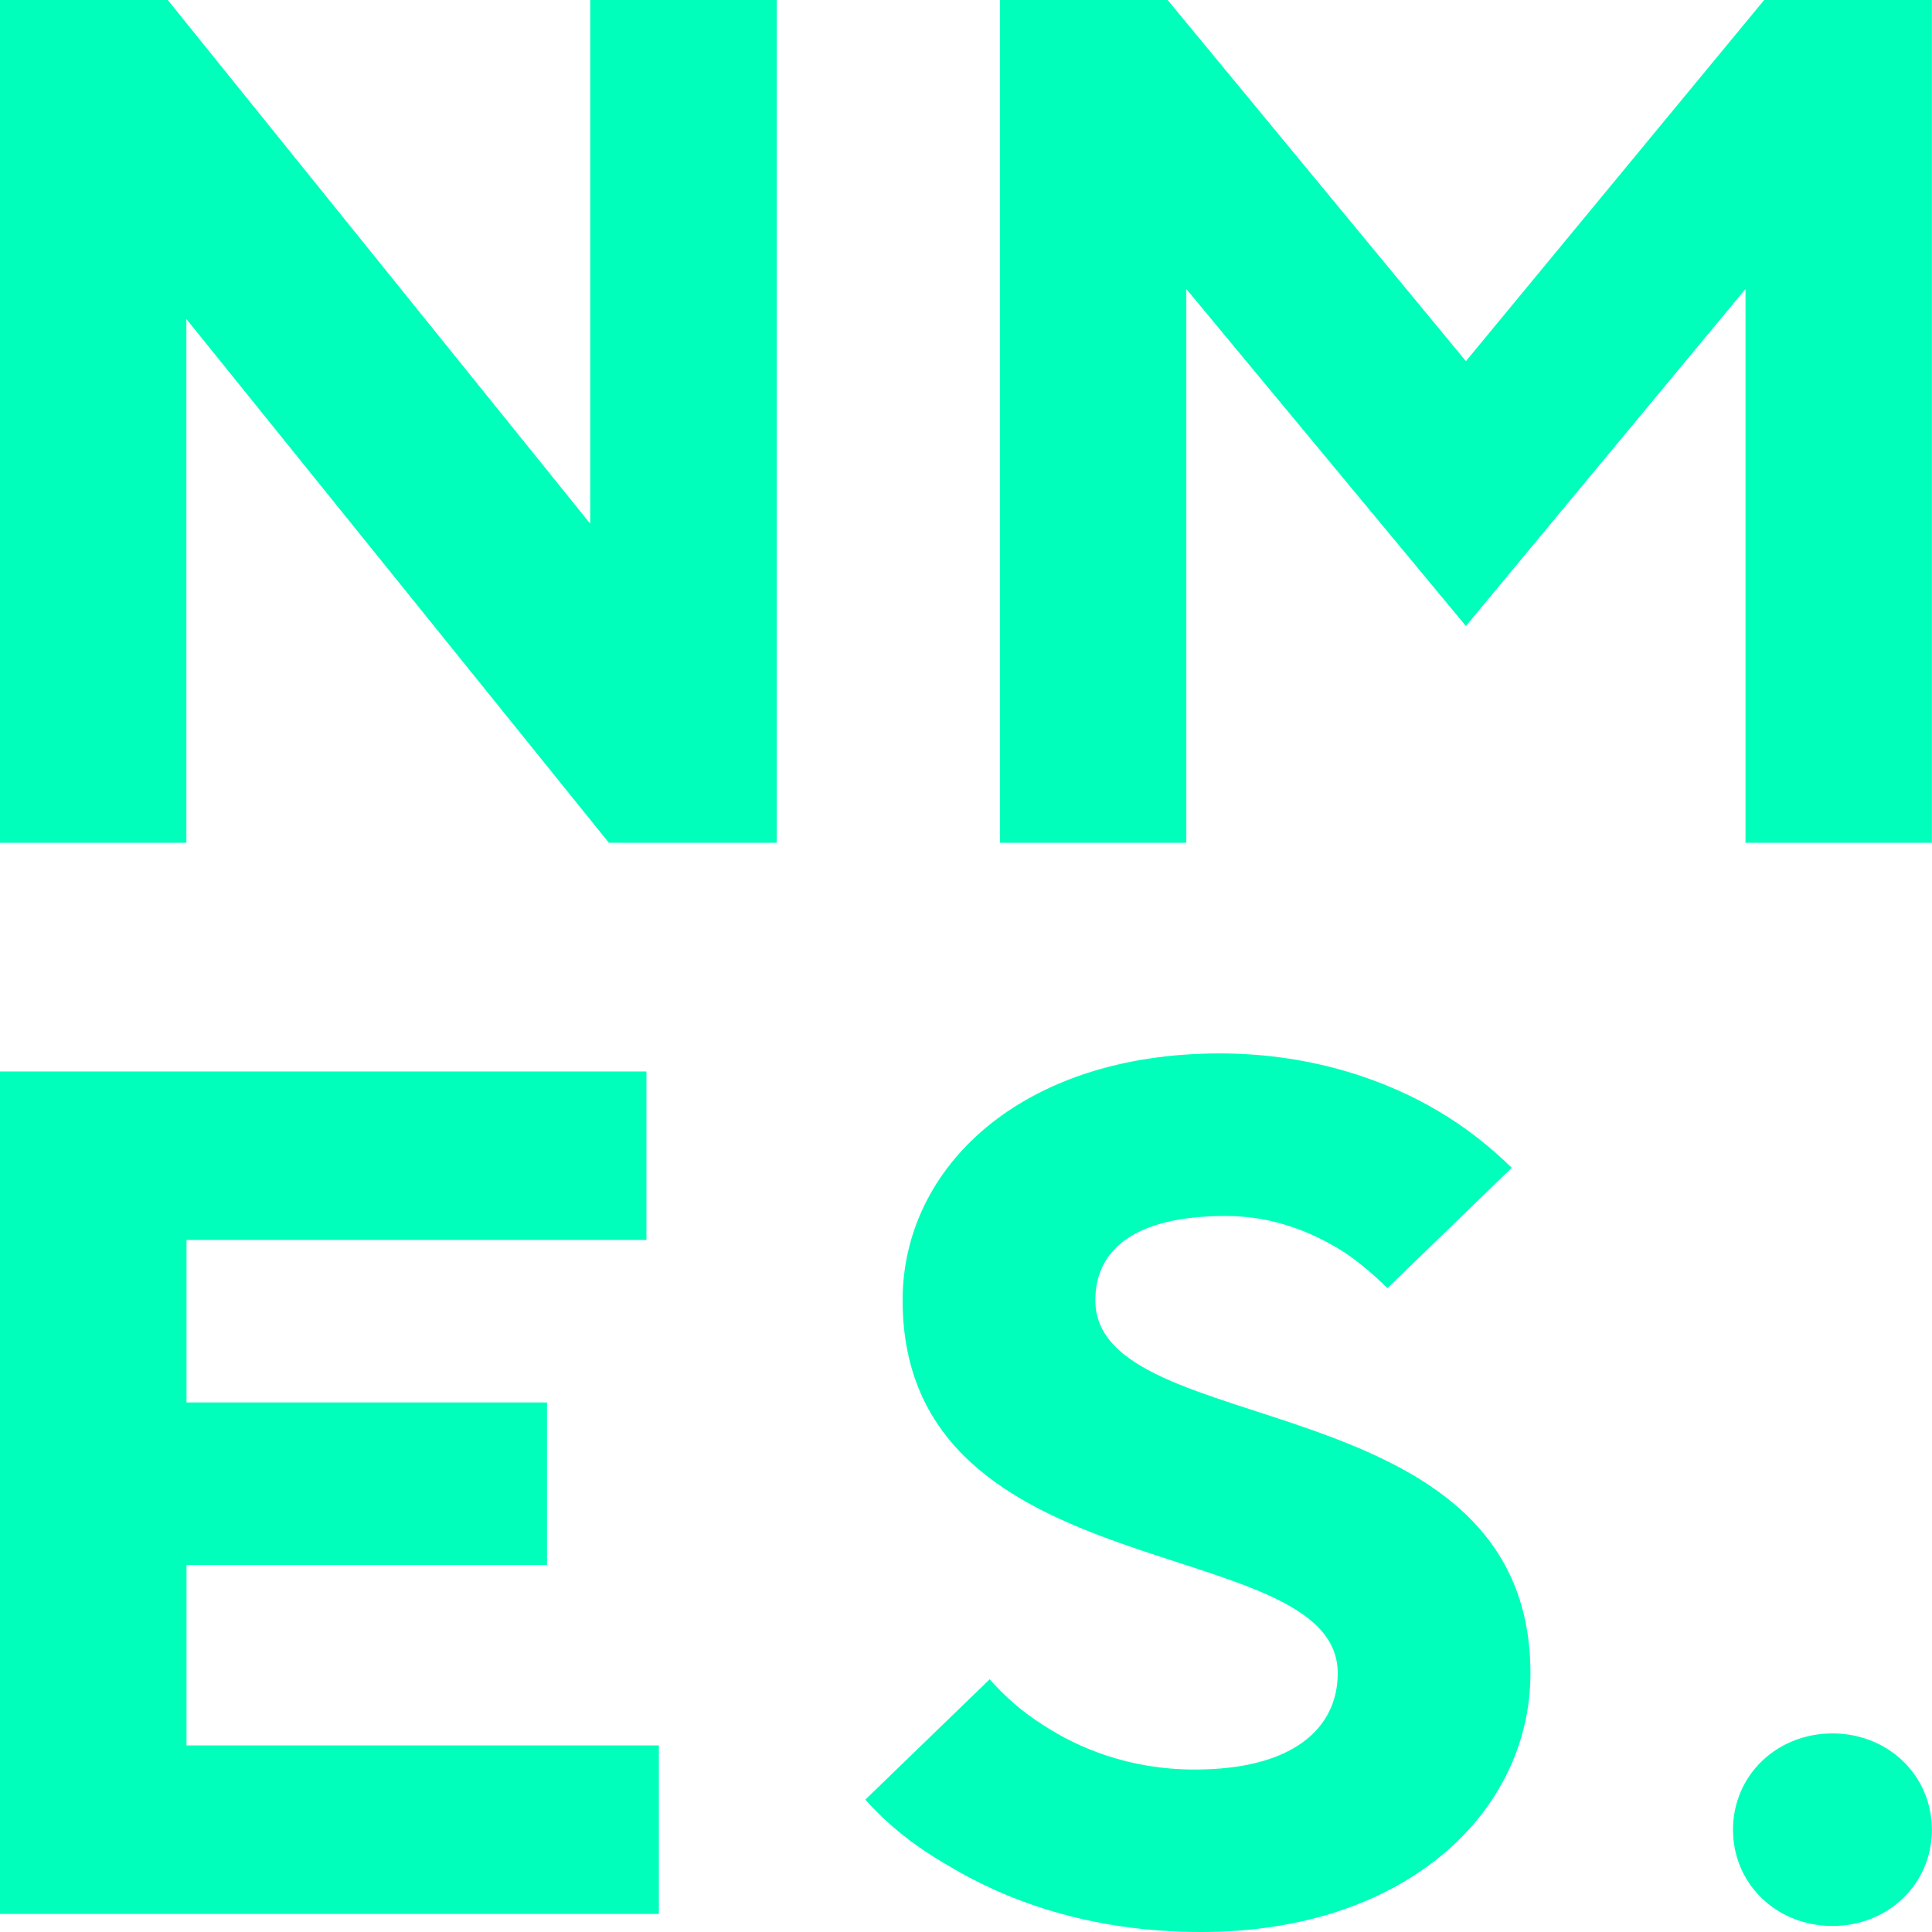 <svg width="32" height="32" viewBox="0 0 32 32" fill="none" xmlns="http://www.w3.org/2000/svg">
<path d="M0 13.959H3.087V5.284L10.085 13.959H12.864V0H9.776V8.674L2.779 0H0V13.959Z" fill="#00FFBB"/>
<path d="M16.562 13.959H19.649V4.786L24.28 10.369L28.911 4.786V13.959H31.998V0H29.22L24.28 5.982L19.34 0H16.562V13.959Z" fill="#00FFBB"/>
<path d="M0 31.701H10.913V28.91H3.089V25.92H9.06V23.229H3.089V20.538H10.707V17.747H0V31.701Z" fill="#00FFBB"/>
<path d="M14.333 29.807C14.703 30.226 15.156 30.585 15.712 30.904C16.639 31.462 18.018 32 19.892 32C23.29 32 25.349 30.007 25.349 27.714C25.349 22.851 18.142 23.907 18.142 21.535C18.142 20.738 18.739 20.14 20.304 20.14C21.128 20.14 21.786 20.439 22.26 20.738C22.528 20.917 22.754 21.116 22.981 21.335L25.04 19.342C24.69 19.003 24.299 18.684 23.825 18.405C23.022 17.927 21.786 17.448 20.201 17.448C16.907 17.448 14.95 19.342 14.95 21.535C14.95 26.399 22.157 25.342 22.157 27.714C22.157 28.611 21.436 29.309 19.789 29.309C18.698 29.309 17.854 28.95 17.277 28.571C16.927 28.352 16.639 28.093 16.392 27.814L14.333 29.807Z" fill="#00FFBB"/>
<path d="M28.704 30.306C28.704 31.203 29.424 31.9 30.351 31.9C31.277 31.9 31.998 31.203 31.998 30.306C31.998 29.409 31.277 28.711 30.351 28.711C29.424 28.711 28.704 29.409 28.704 30.306Z" fill="#00FFBB"/>
</svg>
